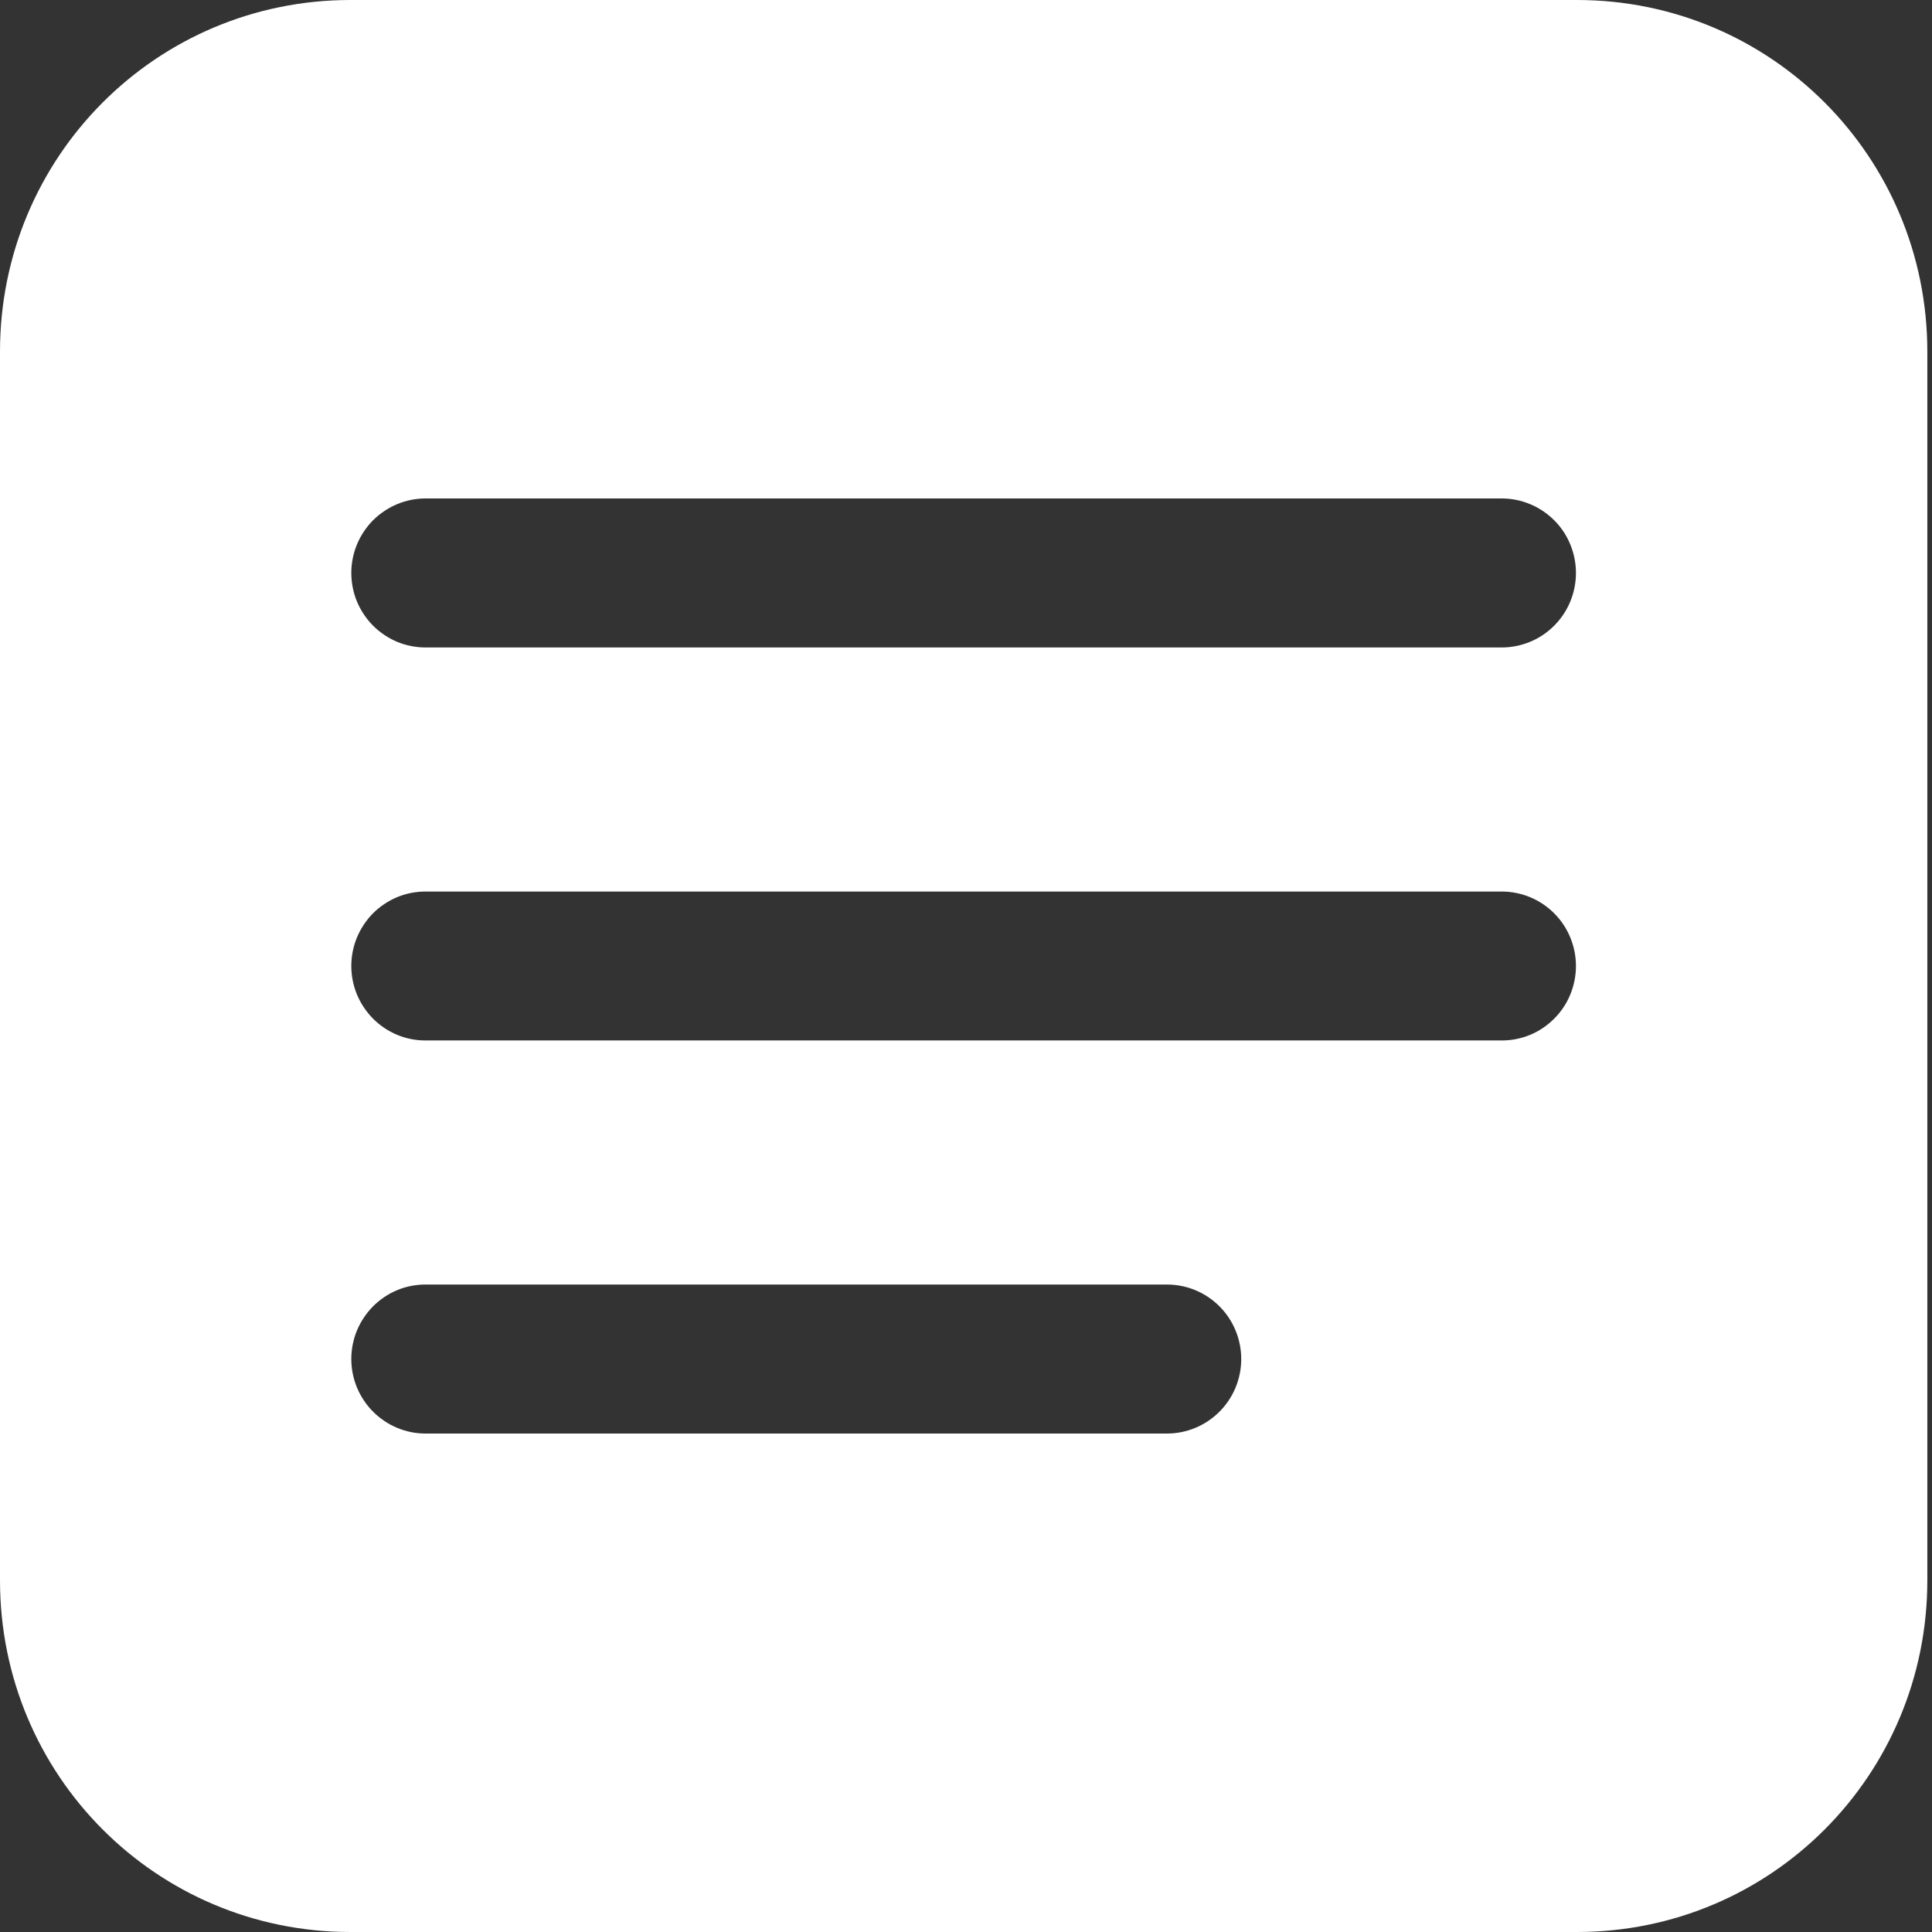 <svg width="24" height="24" viewBox="0 0 24 24" fill="none" xmlns="http://www.w3.org/2000/svg">
<rect x="0" y="0" width="24" height="24" fill="#333333" stroke="none"/>
<path d="M4.353 0C1.942 0 0 1.948 0 4.368V19.632C0 22.052 1.942 24 4.353 24H19.589C22 24 23.942 22.052 23.942 19.632V4.368C23.942 1.948 22 0 19.589 0H4.353ZM5.286 6.192H18.655C18.776 6.192 18.896 6.216 19.008 6.263C19.12 6.309 19.221 6.378 19.307 6.463C19.393 6.549 19.461 6.651 19.507 6.764C19.553 6.876 19.577 6.996 19.577 7.118C19.577 7.363 19.48 7.599 19.307 7.772C19.134 7.946 18.899 8.043 18.655 8.043H5.286C5.165 8.043 5.045 8.019 4.933 7.973C4.822 7.926 4.72 7.858 4.634 7.772C4.549 7.686 4.481 7.584 4.434 7.472C4.388 7.36 4.364 7.239 4.364 7.118C4.364 6.996 4.388 6.876 4.434 6.764C4.481 6.651 4.549 6.549 4.634 6.463C4.72 6.378 4.822 6.309 4.933 6.263C5.045 6.216 5.165 6.192 5.286 6.192ZM5.286 11.075H18.655C18.899 11.075 19.134 11.172 19.307 11.346C19.48 11.519 19.577 11.755 19.577 12C19.577 12.121 19.553 12.242 19.507 12.354C19.461 12.466 19.393 12.568 19.307 12.654C19.221 12.74 19.12 12.809 19.008 12.855C18.896 12.902 18.776 12.925 18.655 12.925H5.286C5.165 12.925 5.045 12.902 4.933 12.855C4.822 12.809 4.72 12.74 4.634 12.654C4.549 12.568 4.481 12.466 4.434 12.354C4.388 12.242 4.364 12.121 4.364 12C4.364 11.878 4.388 11.758 4.434 11.646C4.481 11.534 4.549 11.431 4.634 11.345C4.72 11.26 4.822 11.191 4.933 11.145C5.045 11.098 5.165 11.075 5.286 11.075ZM5.286 15.957H14.496C14.741 15.957 14.976 16.054 15.149 16.228C15.322 16.401 15.419 16.637 15.419 16.882C15.419 17.128 15.322 17.363 15.149 17.536C14.976 17.71 14.741 17.808 14.496 17.808H5.286C5.165 17.808 5.045 17.784 4.933 17.737C4.822 17.691 4.72 17.622 4.634 17.536C4.549 17.451 4.481 17.348 4.434 17.236C4.388 17.124 4.364 17.003 4.364 16.882C4.364 16.761 4.388 16.64 4.434 16.528C4.481 16.416 4.549 16.314 4.634 16.228C4.72 16.142 4.822 16.073 4.933 16.027C5.045 15.98 5.165 15.957 5.286 15.957Z" fill="white"/>
</svg>
